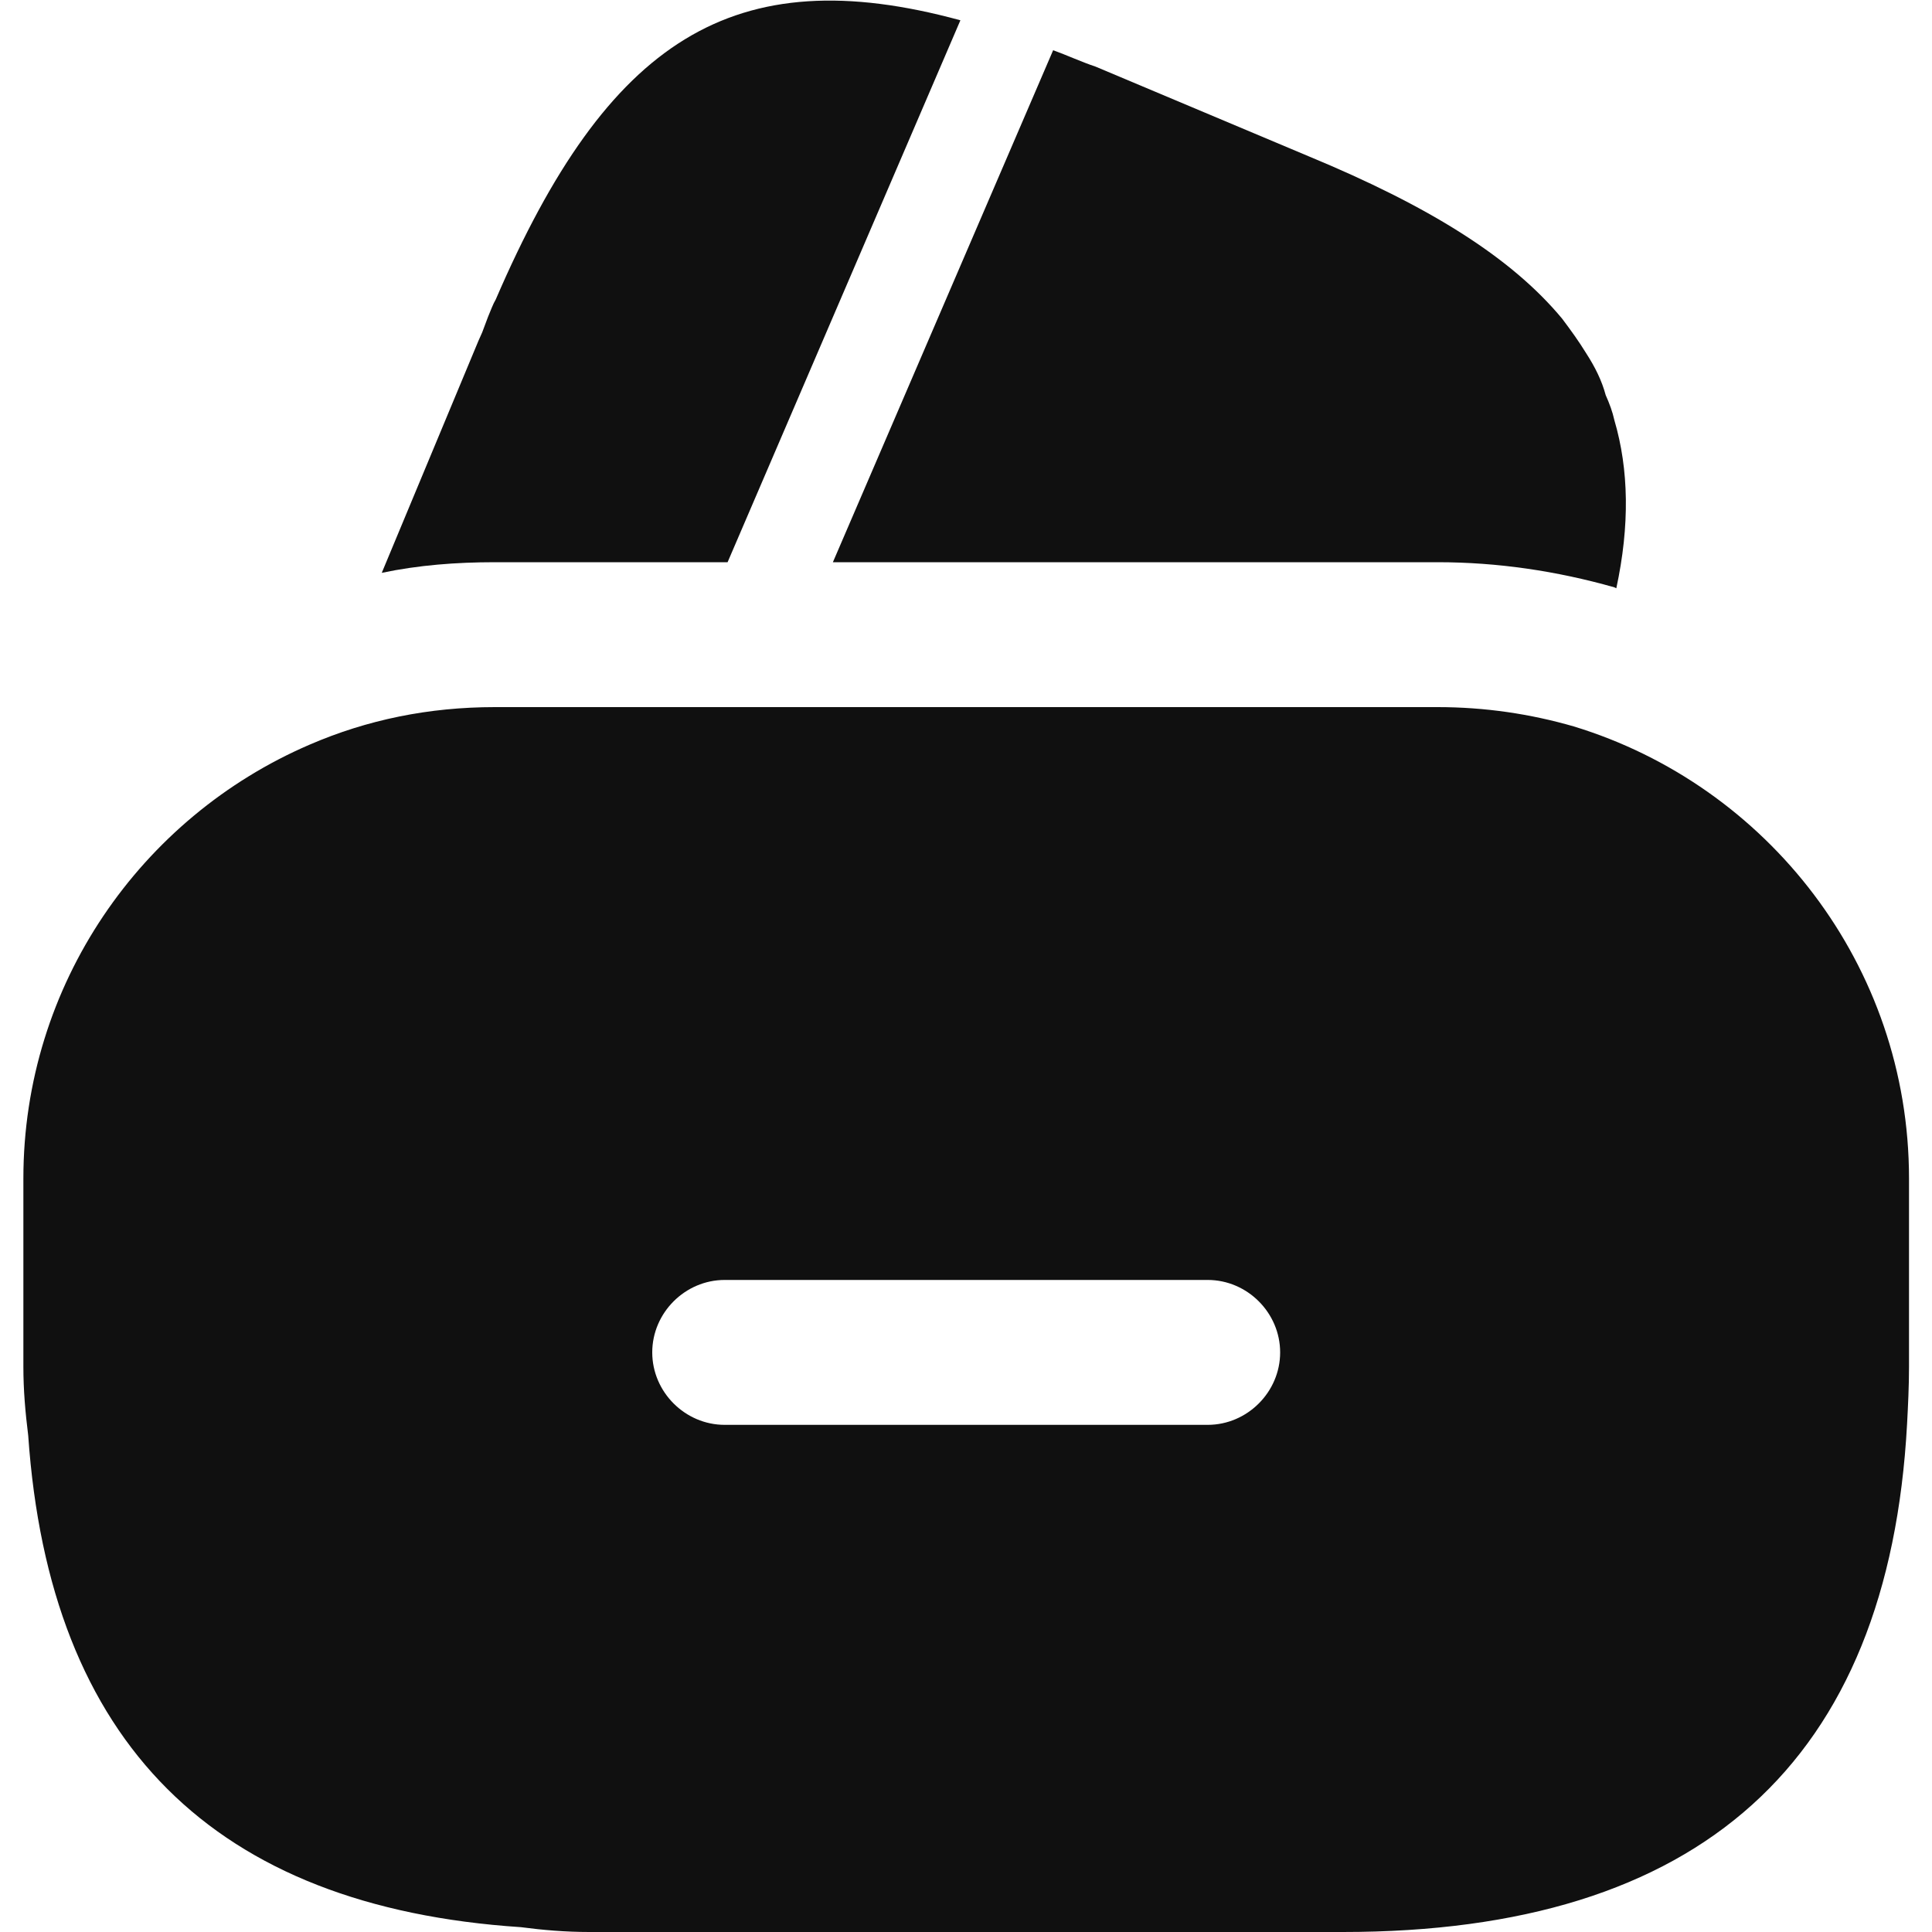 <svg width="20" height="20" viewBox="0 0 20 20" fill="none" xmlns="http://www.w3.org/2000/svg">
<path d="M9.942 0.21L7.532 5.82H5.122C4.722 5.82 4.332 5.85 3.952 5.93L4.952 3.53L4.992 3.44L5.052 3.28C5.082 3.21 5.102 3.15 5.132 3.1C6.292 0.41 7.592 -0.43 9.942 0.21Z" fill="#101010"/>
<path d="M16.732 6.09L16.712 6.08C16.112 5.91 15.502 5.82 14.882 5.82H8.622L10.872 0.59L10.902 0.52C11.042 0.57 11.192 0.64 11.342 0.69L13.552 1.62C14.782 2.13 15.642 2.66 16.172 3.3C16.262 3.42 16.342 3.53 16.422 3.66C16.512 3.8 16.582 3.94 16.622 4.09C16.662 4.18 16.692 4.26 16.712 4.35C16.862 4.86 16.872 5.44 16.732 6.09Z" fill="#101010"/>
<path d="M16.292 7.52C15.842 7.39 15.372 7.32 14.882 7.32H5.122C4.442 7.32 3.802 7.45 3.202 7.71C1.462 8.46 0.242 10.19 0.242 12.2V14.15C0.242 14.39 0.262 14.62 0.292 14.86C0.512 18.04 2.212 19.74 5.392 19.95C5.622 19.98 5.852 20 6.102 20H13.902C17.602 20 19.552 18.24 19.742 14.74C19.752 14.55 19.762 14.35 19.762 14.15V12.2C19.762 9.99 18.292 8.13 16.292 7.52ZM12.502 14.75H7.502C7.092 14.75 6.752 14.41 6.752 14C6.752 13.59 7.092 13.25 7.502 13.25H12.502C12.912 13.25 13.252 13.59 13.252 14C13.252 14.41 12.912 14.75 12.502 14.75Z" fill="#101010"/>
</svg>
